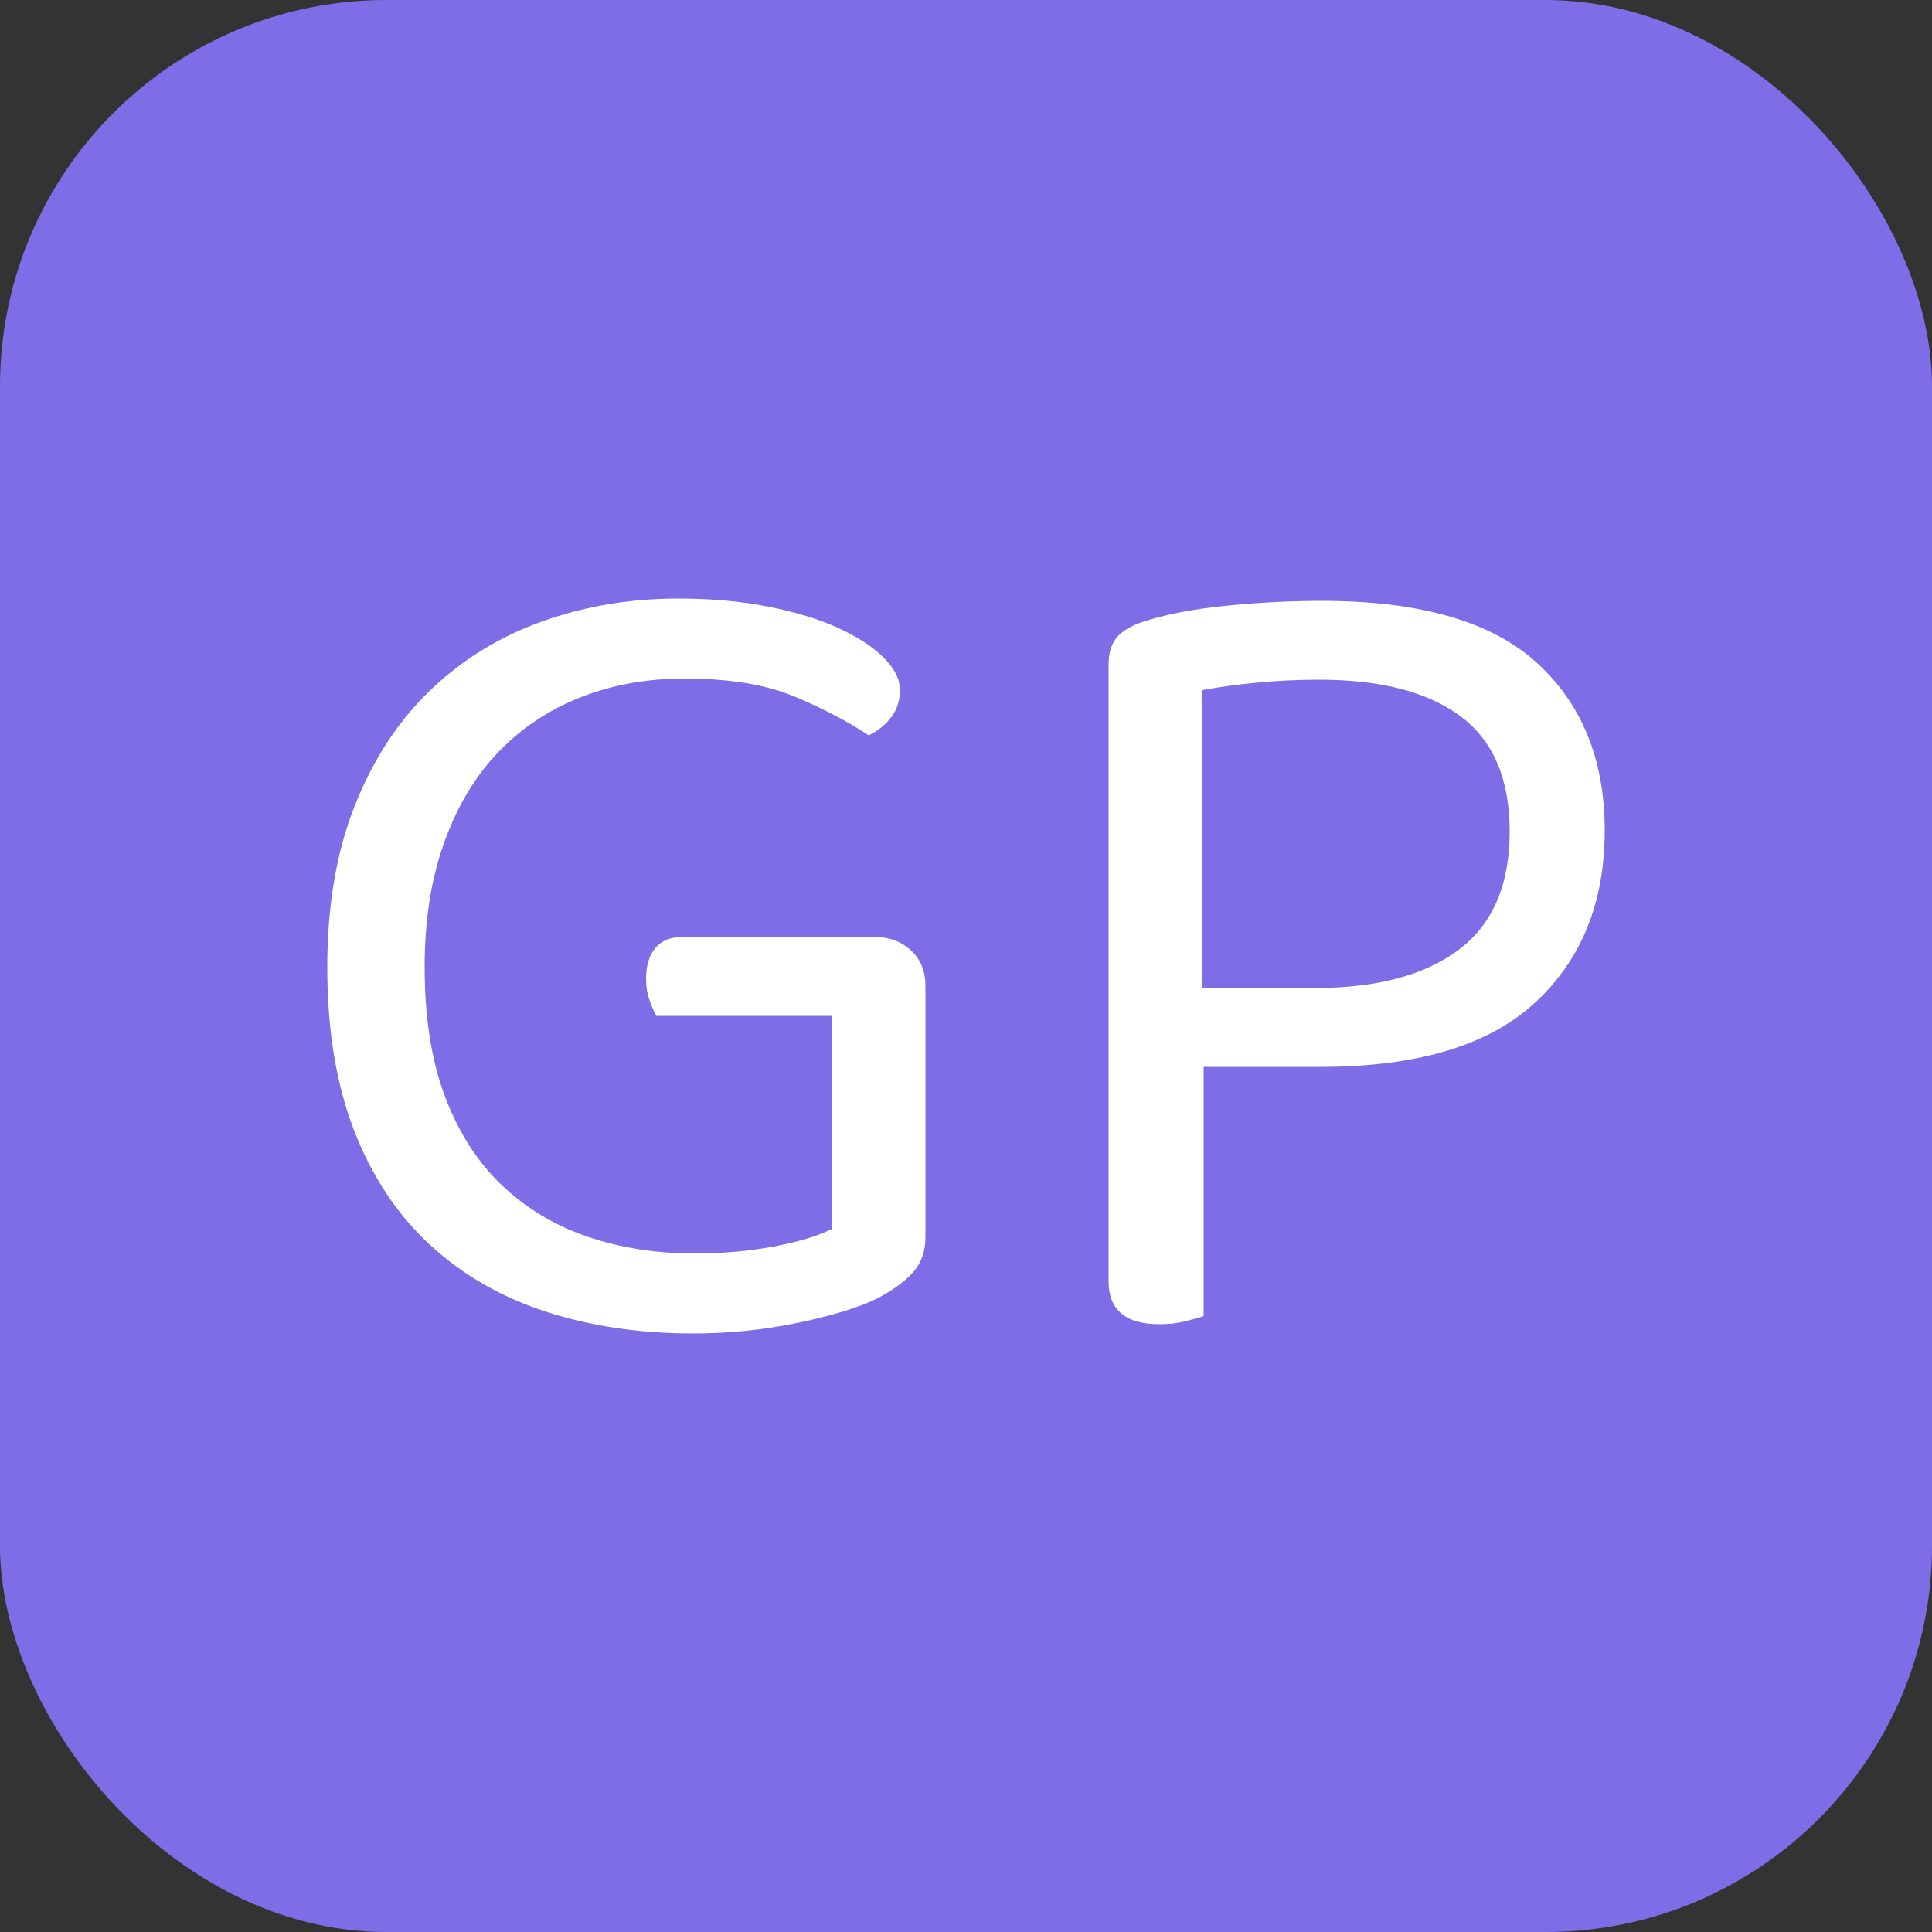 <svg xmlns="http://www.w3.org/2000/svg" width="256" height="256" viewBox="0 0 100 100"><rect x="0" y="0" width="100" height="100" fill="#333333" stroke="none"/><rect width="100" height="100" rx="20" fill="#7d6ee7"></rect><path d="M47.90 51.02L47.90 64.04Q47.90 65.12 47.27 65.84Q46.64 66.56 45.38 67.22L45.38 67.22Q43.88 67.94 41.24 68.48Q38.60 69.02 35.90 69.02L35.90 69.02Q31.70 69.02 28.22 67.88Q24.74 66.74 22.22 64.40Q19.70 62.06 18.32 58.49Q16.94 54.92 16.94 50.06L16.94 50.06Q16.94 45.26 18.38 41.66Q19.82 38.06 22.31 35.69Q24.80 33.32 28.10 32.15Q31.40 30.98 35.12 30.98L35.12 30.98Q37.64 30.98 39.77 31.40Q41.90 31.82 43.40 32.51Q44.90 33.20 45.74 34.04Q46.58 34.88 46.58 35.72L46.58 35.72Q46.58 36.56 46.10 37.16Q45.62 37.76 44.96 38.06L44.96 38.06Q43.34 36.98 41.12 36.05Q38.90 35.12 35.42 35.12L35.42 35.12Q32.54 35.12 30.08 36.08Q27.62 37.04 25.82 38.90Q24.02 40.76 23.00 43.58Q21.98 46.40 21.98 50.06L21.98 50.06Q21.98 53.96 23.03 56.75Q24.08 59.54 25.97 61.34Q27.86 63.14 30.41 64.01Q32.96 64.88 35.96 64.88L35.96 64.88Q38.12 64.88 40.04 64.52Q41.96 64.16 43.04 63.62L43.04 63.62L43.04 52.58L33.98 52.58Q33.80 52.28 33.62 51.77Q33.44 51.26 33.44 50.66L33.44 50.66Q33.44 49.64 33.92 49.07Q34.40 48.50 35.30 48.50L35.30 48.50L45.32 48.50Q46.40 48.50 47.15 49.19Q47.90 49.88 47.90 51.02L47.90 51.02ZM68.36 55.22L62.30 55.22L62.30 68.12Q61.94 68.24 61.34 68.39Q60.74 68.54 60.02 68.54L60.02 68.54Q57.38 68.54 57.38 66.32L57.38 66.32L57.38 34.40Q57.38 33.44 57.86 32.93Q58.34 32.42 59.36 32.12L59.36 32.12Q61.10 31.58 63.59 31.34Q66.08 31.10 68.42 31.10L68.42 31.10Q76.04 31.10 79.55 34.31Q83.06 37.52 83.06 42.98L83.06 42.98Q83.06 48.56 79.46 51.89Q75.86 55.22 68.36 55.22L68.36 55.22ZM62.24 51.14L68.06 51.14Q72.86 51.14 75.50 49.16Q78.14 47.18 78.14 43.04L78.14 43.04Q78.14 38.96 75.59 37.07Q73.04 35.18 68.30 35.18L68.30 35.18Q66.68 35.18 65.09 35.33Q63.50 35.48 62.24 35.72L62.24 35.72L62.24 51.14Z" fill="#fff"></path></svg>